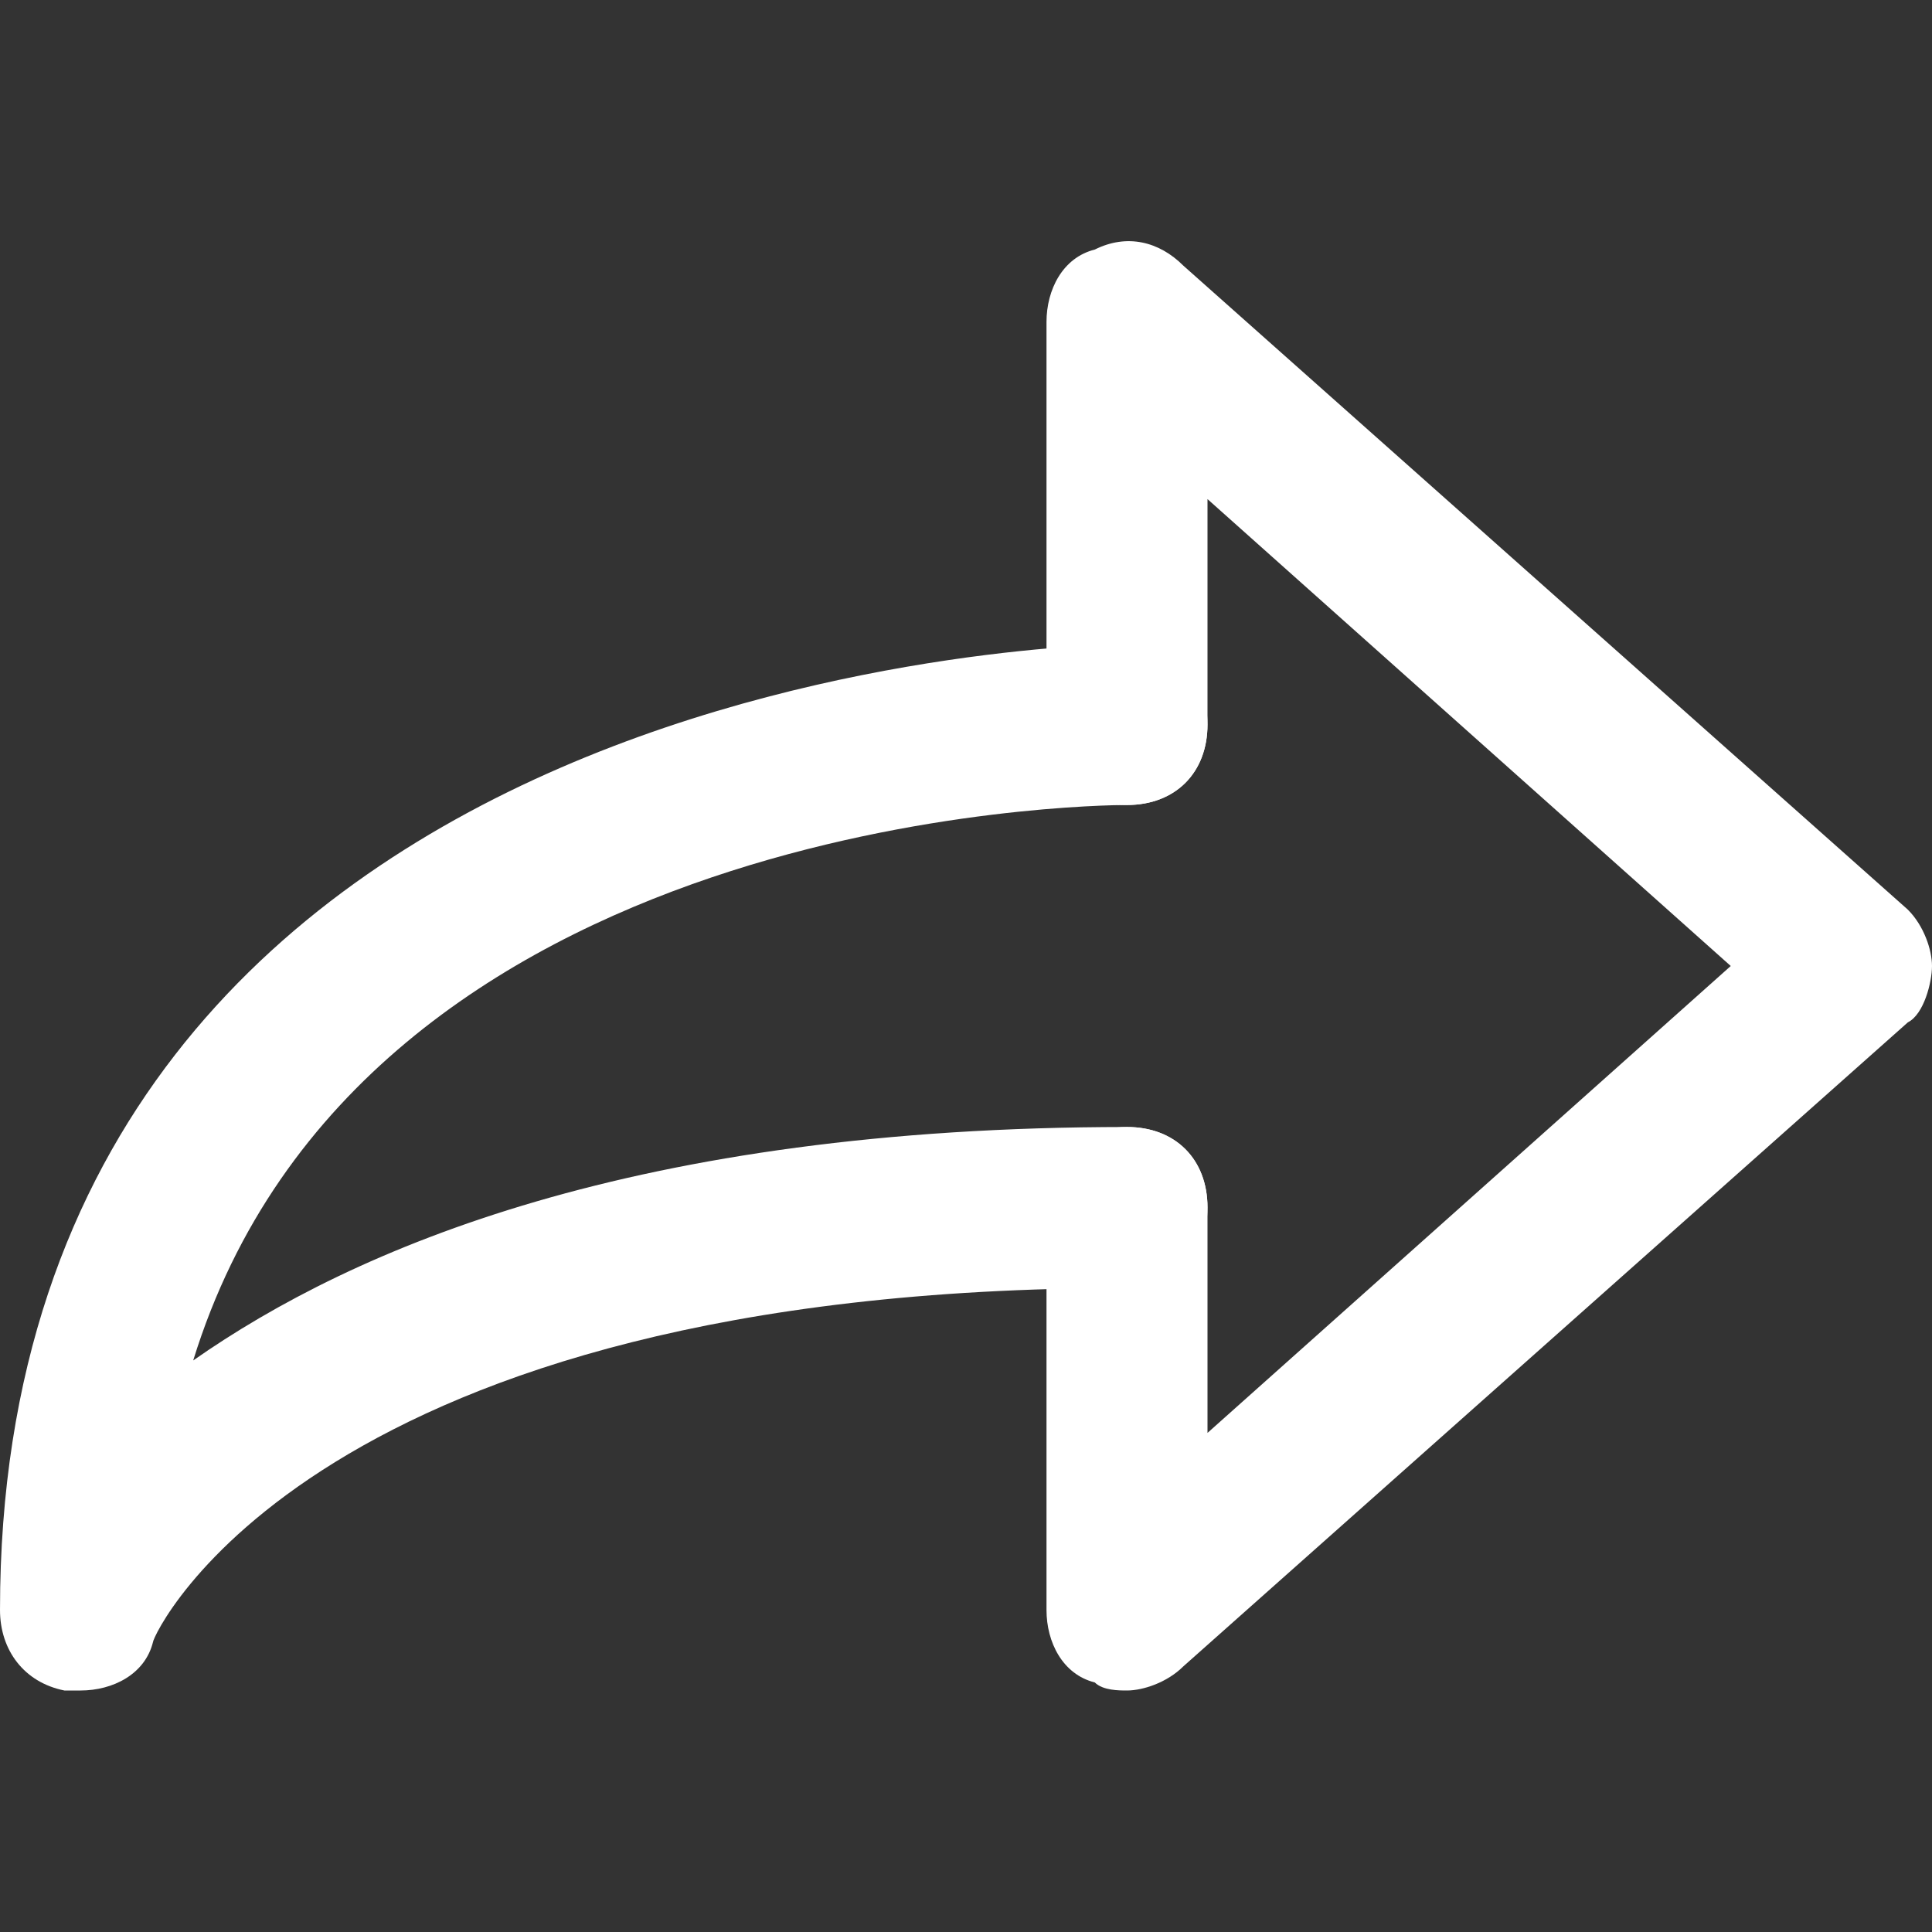 <!-- Generated by IcoMoon.io -->
<svg version="1.1" xmlns="http://www.w3.org/2000/svg" width="280" height="280" viewBox="0 0 280 280">
<rect x="0" y="0" width="280" height="280" fill="#333333" stroke="none"/>
<title>mi-redo</title>
<path fill="#fff" d="M163.333 245c-1.167 0-3.5 0-4.667-1.167-4.667-1.167-7-5.833-7-10.5v-58.333c0-7 4.667-11.667 11.667-11.667s11.667 4.667 11.667 11.667v32.667l75.833-67.667-75.833-67.667v32.667c0 7-4.667 11.667-11.667 11.667s-11.667-4.667-11.667-11.667v-58.333c0-4.667 2.333-9.333 7-10.5 4.667-2.333 9.333-1.167 12.833 2.333l105 93.333c2.333 2.333 3.5 5.833 3.5 8.167s-1.167 7-3.5 8.167l-105 93.333c-2.333 2.333-5.833 3.5-8.167 3.5z"></path>
<path fill="#fff" d="M11.667 245c-1.167 0-1.167 0-2.333 0-5.833-1.167-9.333-5.833-9.333-11.667 0-138.833 162.167-140 163.333-140 7 0 11.667 4.667 11.667 11.667s-4.667 11.667-11.667 11.667c-4.667 0-110.833 1.167-135.333 80.5 23.333-16.333 64.167-33.833 135.333-33.833 7 0 11.667 4.667 11.667 11.667s-4.667 11.667-11.667 11.667c-117.833 0-141.167 50.167-141.167 51.333-1.167 4.667-5.833 7-10.5 7z"></path>
</svg>
